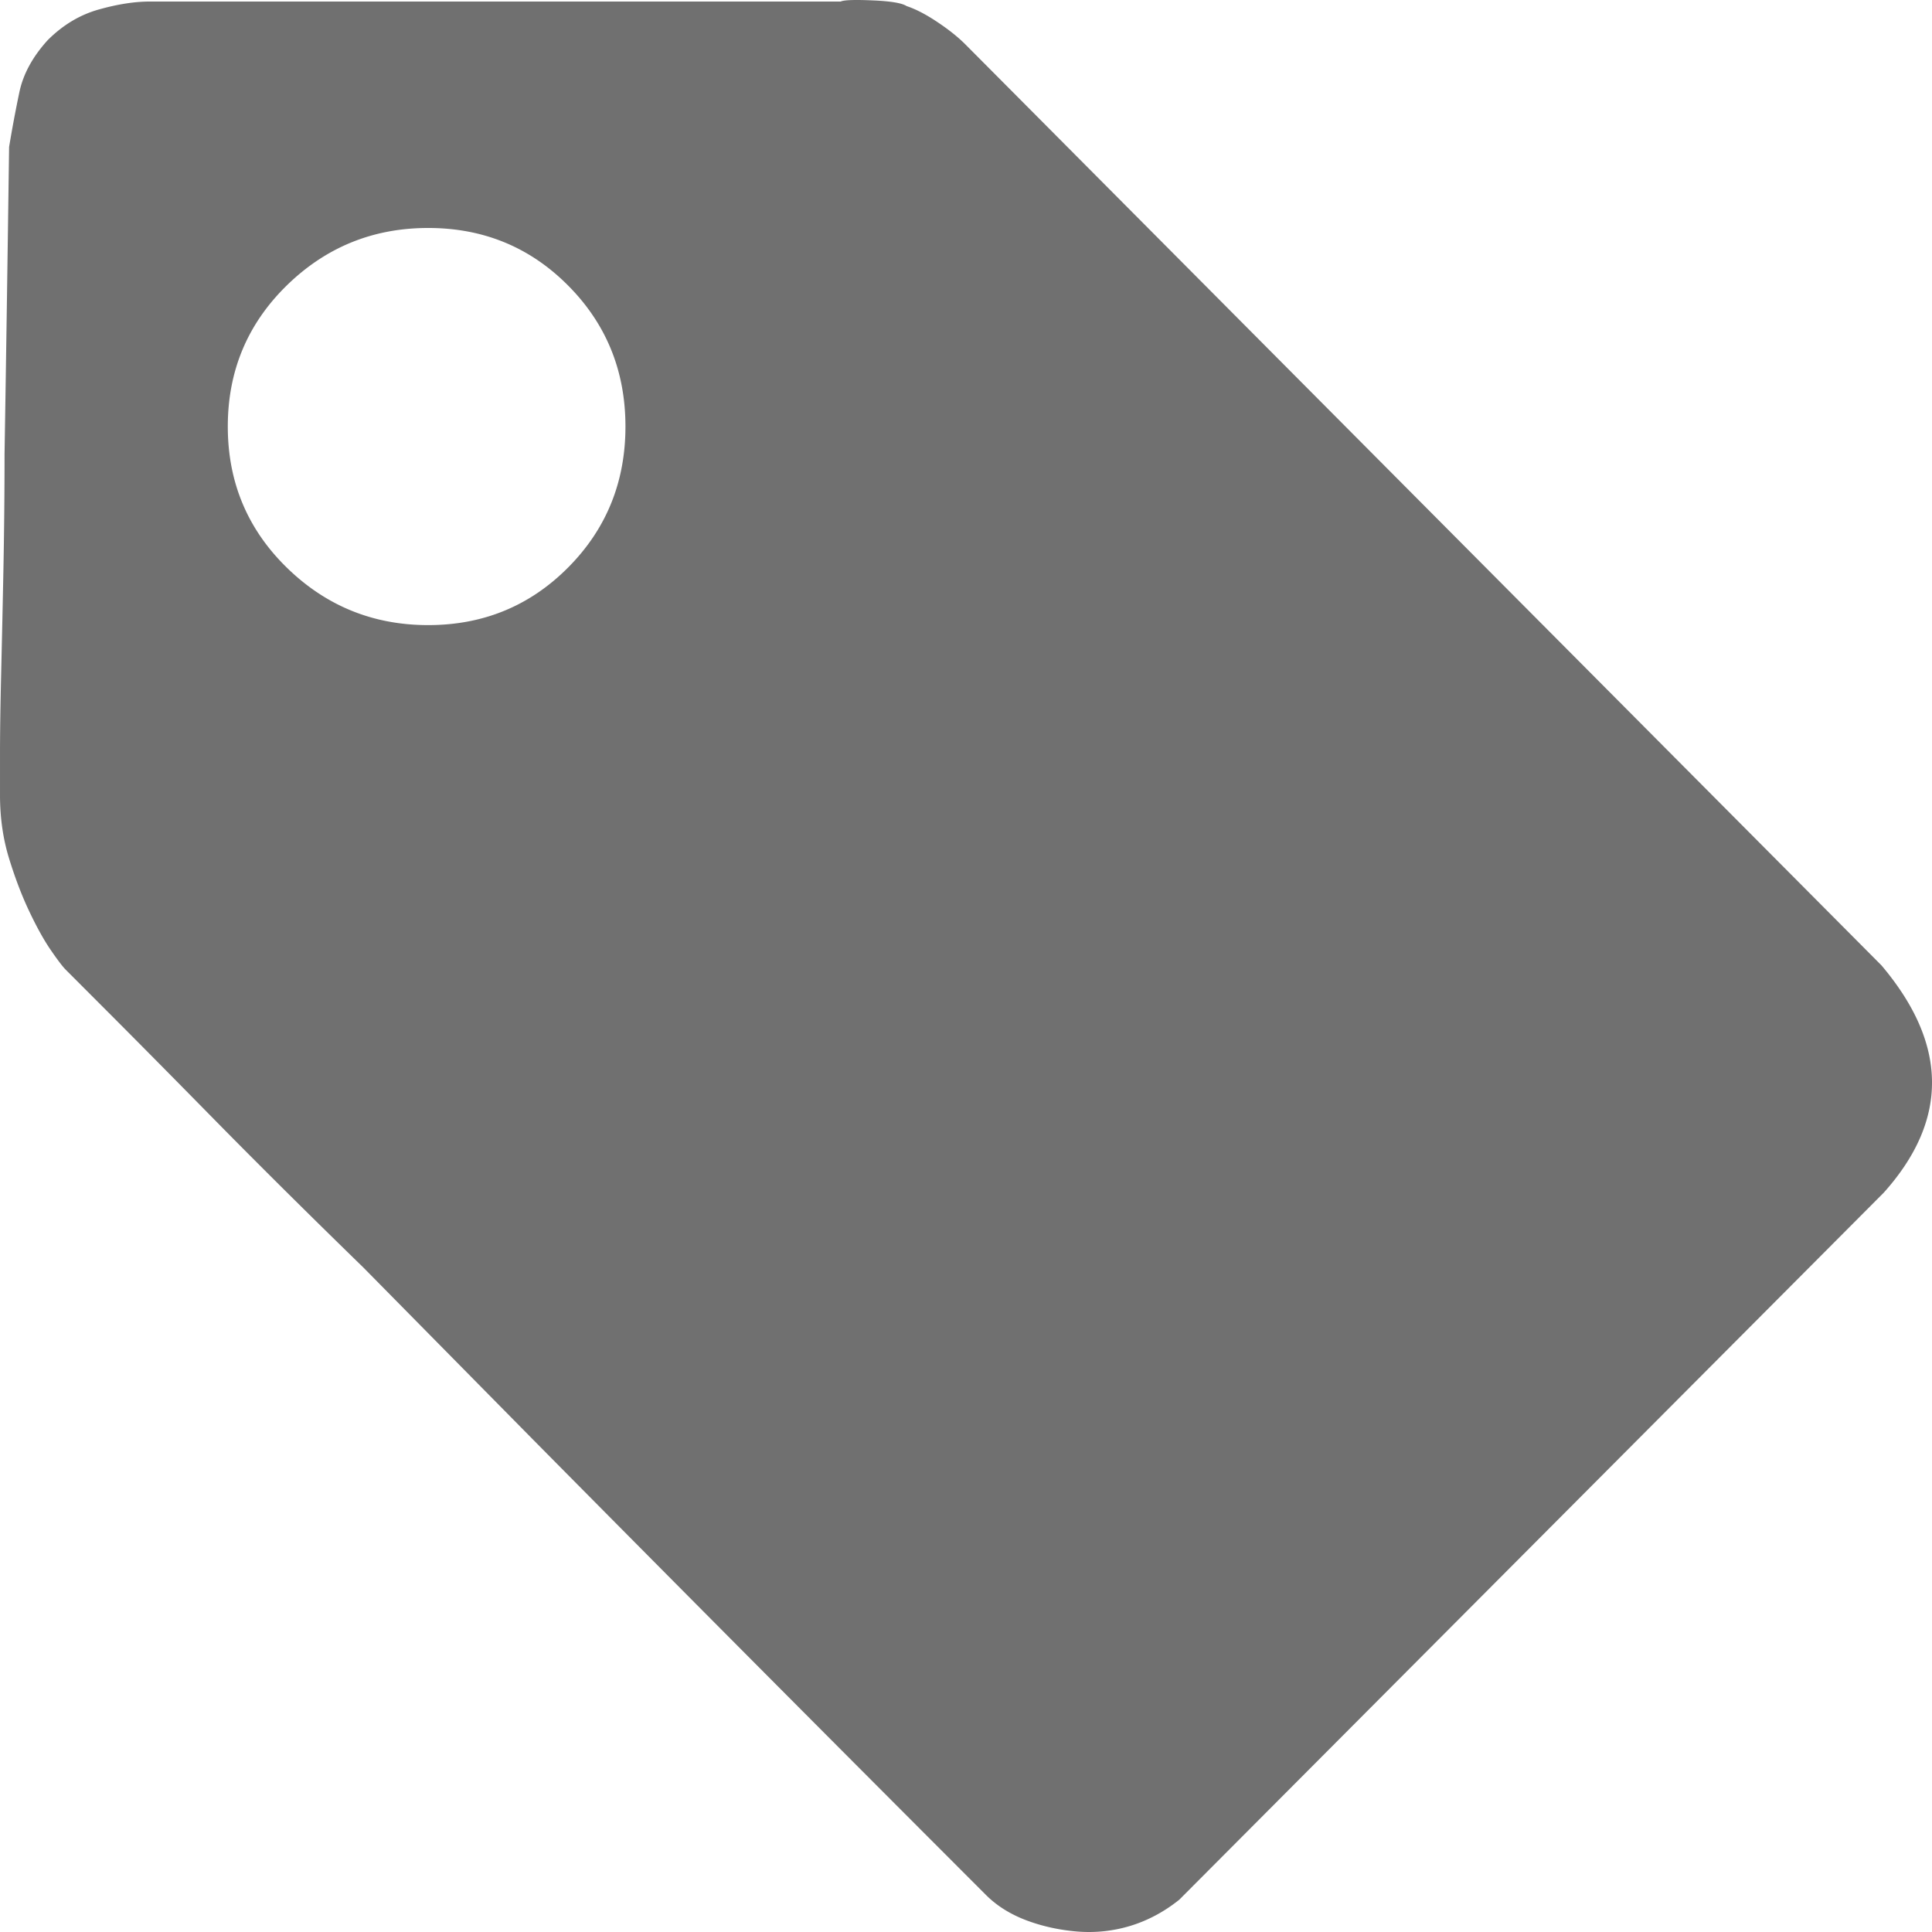 <?xml version="1.0" standalone="no"?><!DOCTYPE svg PUBLIC "-//W3C//DTD SVG 1.1//EN" "http://www.w3.org/Graphics/SVG/1.1/DTD/svg11.dtd"><svg t="1535615731166" class="icon" style="" viewBox="0 0 1024 1024" version="1.1" xmlns="http://www.w3.org/2000/svg" p-id="5407" xmlns:xlink="http://www.w3.org/1999/xlink" width="300" height="300"><defs><style type="text/css"></style></defs><path d="M997.209 511.66c35.327 41.772 35.719 81.949 1.204 120.499l-373.362 374.717c-8.01 6.415-16.654 11.023-25.87 13.854-9.246 2.8-18.673 3.795-28.31 3.012-9.638-0.814-18.673-2.831-27.106-6.024-8.433-3.222-15.45-7.65-21.082-13.251-89.93-89.96-170.192-170.704-240.877-242.172l-89.116-90.382c-29.696-28.912-55.988-55.024-78.877-78.304-22.889-23.311-41.562-42.164-56.018-56.65l-22.859-22.89c-1.626-1.596-4.216-5-7.83-10.24-3.614-5.21-7.44-12.046-11.445-20.48-4.035-8.432-7.62-17.859-10.842-28.31C1.598 444.59 0.001 433.356 0.001 421.31v-21.685c0-11.264 0.211-25.298 0.603-42.164 0.391-16.895 0.813-35.357 1.204-55.445 0.392-20.089 0.603-40.568 0.603-61.44 0.813-49 1.596-103.21 2.41-162.662a696.084 696.084 0 0 1 5.42-28.912c1.988-9.638 7.017-18.884 15.029-27.708C33.31 13.253 42.346 7.831 52.375 5.031 62.405 2.2 71.44 0.814 79.48 0.814h366.134C447.21 0.001 452.842-0.209 462.449 0.212c9.637 0.391 15.66 1.415 18.07 3.012 4.819 1.596 10.24 4.397 16.263 8.432 6.024 4.006 11.053 8.011 15.059 12.047L997.209 511.66zM226.964 331.32c29.214 0 53.97-10.21 74.179-30.57 20.238-20.358 30.358-45.265 30.358-74.69 0-29.424-10.12-54.331-30.358-74.69-20.209-20.36-44.965-30.54-74.179-30.54-29.244 0-54.24 10.18-75.052 30.54-20.78 20.389-31.171 45.266-31.171 74.69 0 29.425 10.39 54.332 31.171 74.69 20.811 20.36 45.808 30.57 75.052 30.57z" p-id="5408" fill="#707070"></path></svg>
